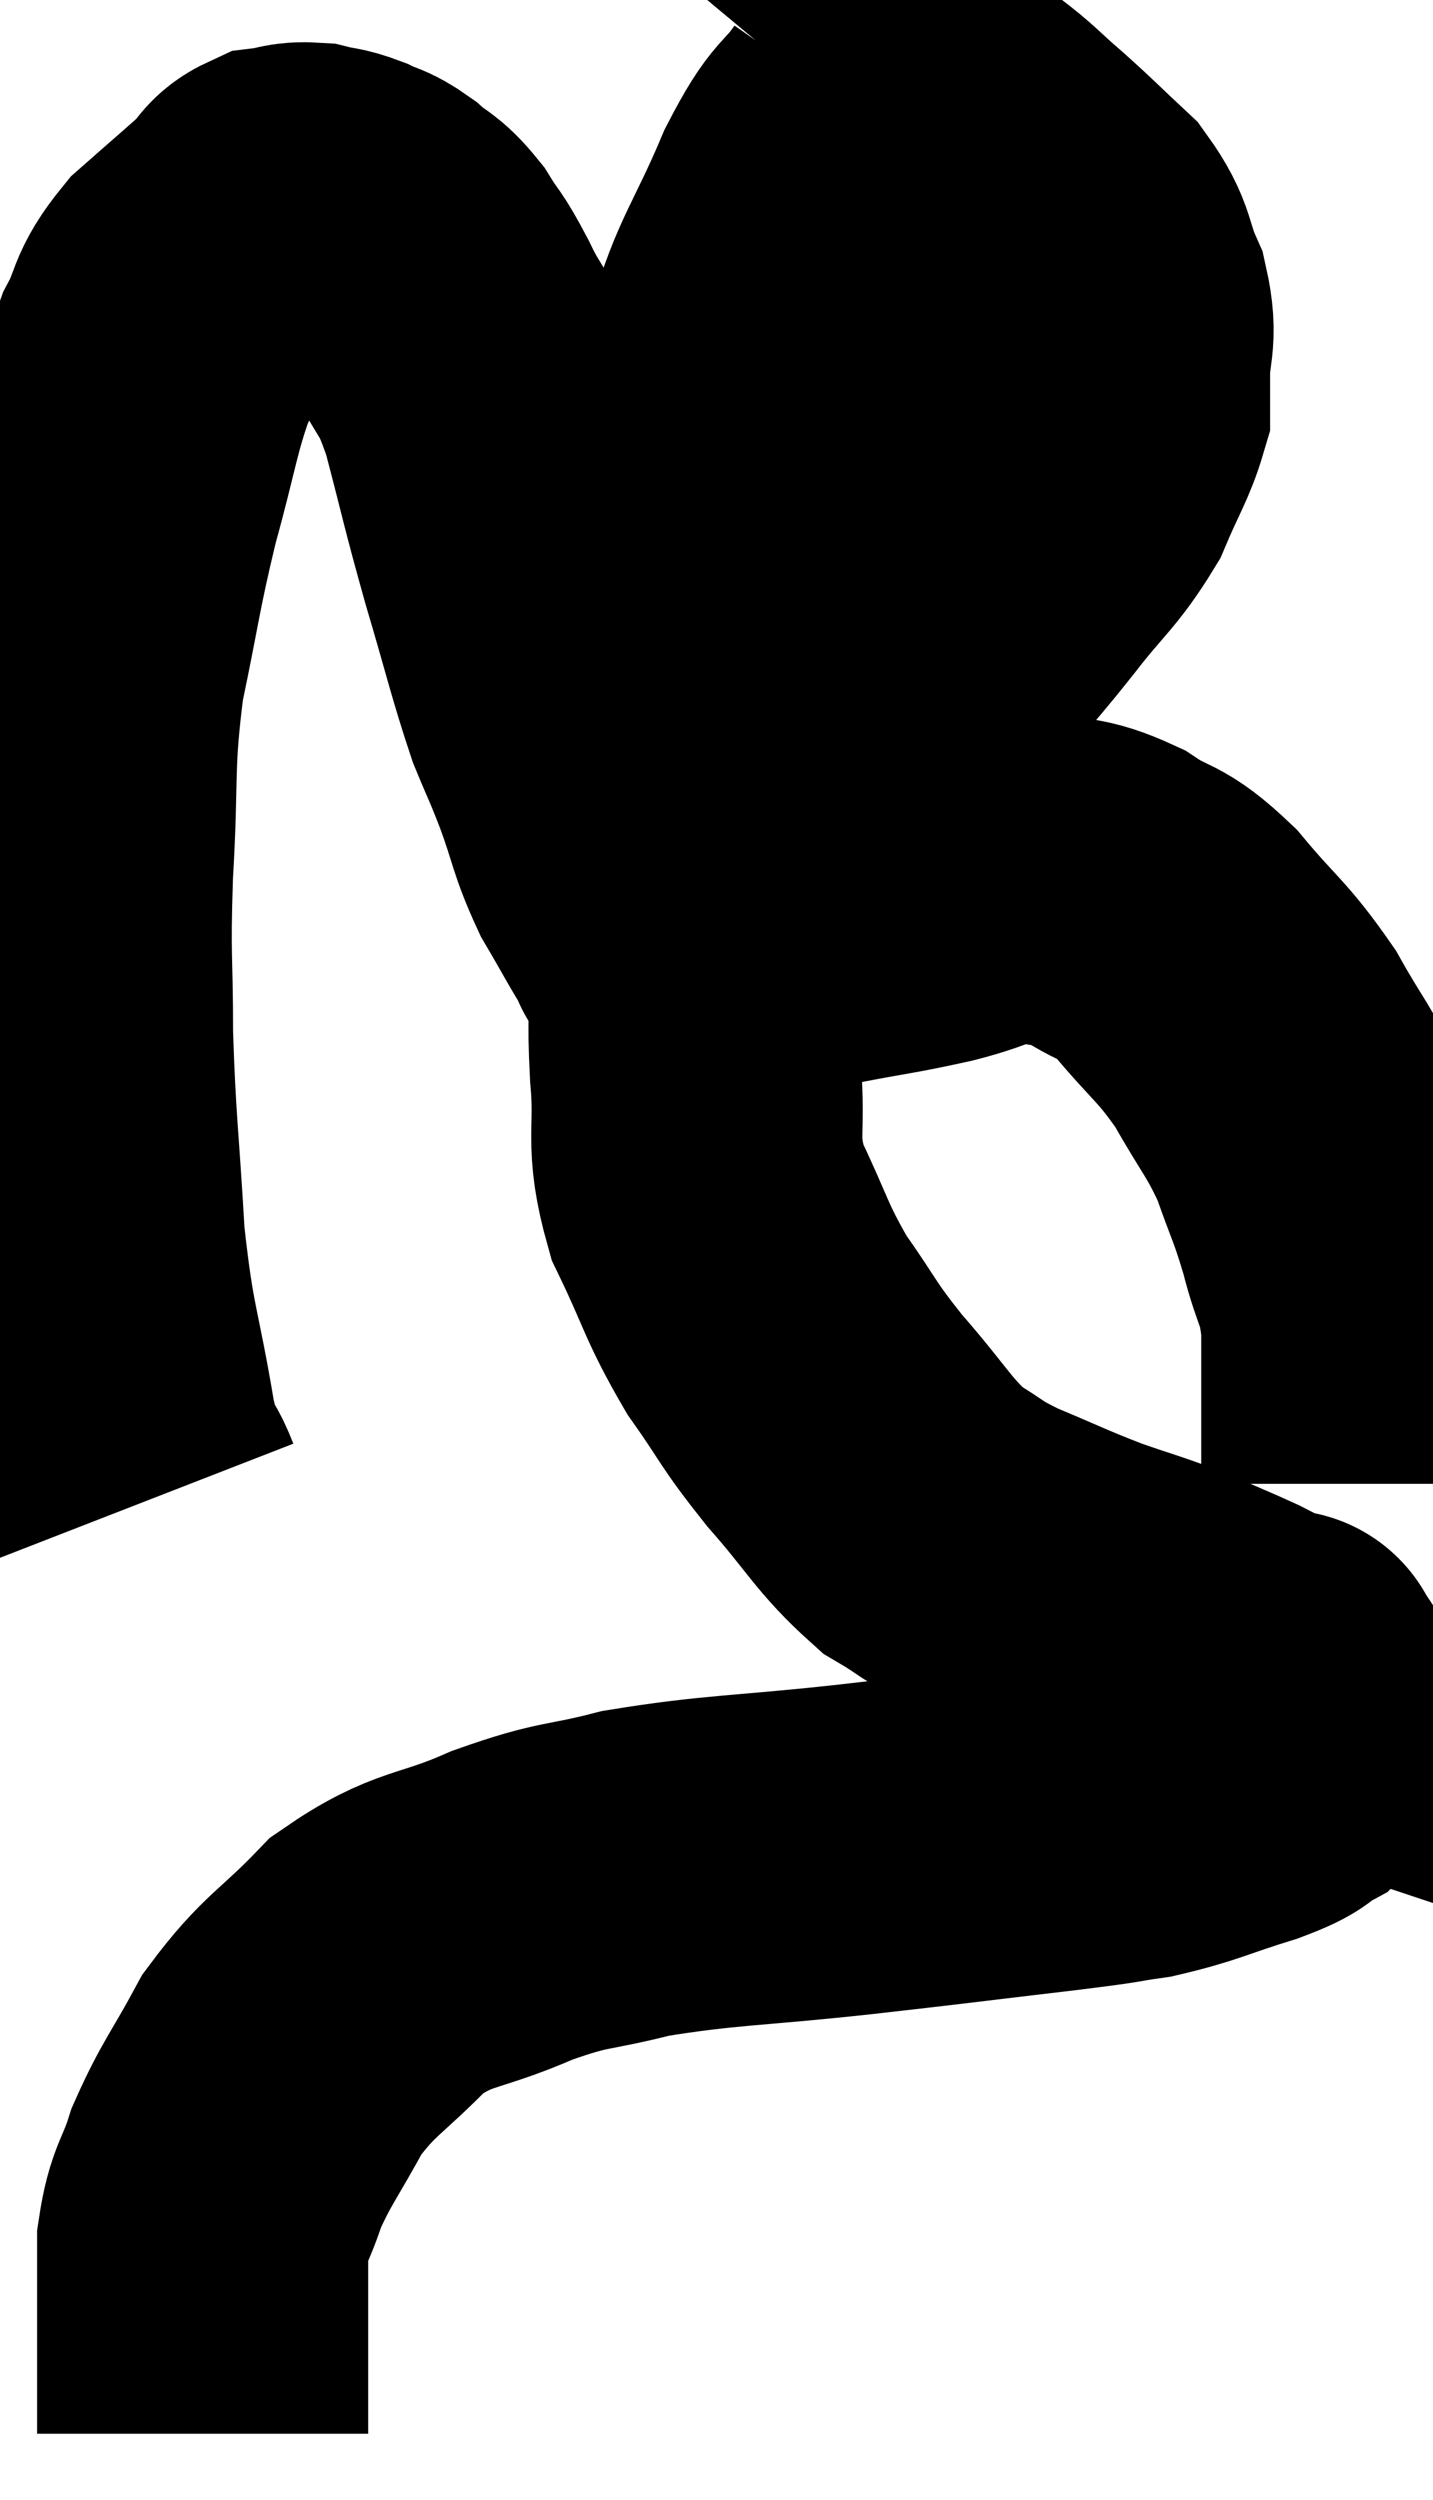 <svg xmlns="http://www.w3.org/2000/svg" viewBox="9.48 9.16 21.64 37.74" width="21.64" height="37.74"><path d="M 11.58 31.86 C 11.37 31.32, 11.385 31.77, 11.16 30.78 C 10.92 29.34, 10.845 29.4, 10.68 27.9 C 10.59 26.34, 10.545 26.175, 10.5 24.78 C 10.5 23.55, 10.455 23.685, 10.5 22.32 C 10.59 20.82, 10.5 20.715, 10.68 19.32 C 10.95 18.03, 10.935 17.925, 11.22 16.74 C 11.52 15.66, 11.535 15.375, 11.82 14.58 C 12.09 14.07, 11.97 14.04, 12.36 13.56 C 12.87 13.11, 13.05 12.96, 13.38 12.66 C 13.53 12.51, 13.485 12.45, 13.68 12.36 C 13.92 12.33, 13.92 12.285, 14.16 12.3 C 14.4 12.36, 14.4 12.33, 14.64 12.42 C 14.88 12.54, 14.865 12.48, 15.12 12.66 C 15.39 12.9, 15.405 12.825, 15.66 13.14 C 15.9 13.53, 15.855 13.38, 16.14 13.92 C 16.47 14.61, 16.485 14.385, 16.8 15.3 C 17.1 16.44, 17.085 16.455, 17.4 17.58 C 17.73 18.69, 17.79 18.99, 18.06 19.8 C 18.27 20.31, 18.255 20.235, 18.48 20.82 C 18.72 21.48, 18.69 21.555, 18.96 22.14 C 19.26 22.65, 19.365 22.86, 19.56 23.16 C 19.65 23.25, 19.5 23.28, 19.74 23.34 C 20.13 23.37, 19.95 23.475, 20.52 23.4 C 21.27 23.22, 21.255 23.205, 22.02 23.04 C 22.8 22.89, 22.83 22.905, 23.58 22.74 C 24.3 22.56, 24.375 22.395, 25.02 22.38 C 25.59 22.53, 25.605 22.425, 26.16 22.68 C 26.7 23.04, 26.67 22.86, 27.24 23.4 C 27.84 24.12, 27.93 24.105, 28.44 24.84 C 28.86 25.59, 28.95 25.62, 29.28 26.34 C 29.52 27.03, 29.55 27.015, 29.76 27.72 C 29.94 28.44, 30.03 28.35, 30.12 29.16 C 30.12 30.06, 30.12 30.36, 30.12 30.96 C 30.12 31.26, 30.12 31.41, 30.12 31.56 L 30.12 31.56" fill="none" stroke="black" stroke-width="5"></path><path d="M 22.62 10.98 C 22.2 11.58, 22.23 11.31, 21.78 12.18 C 21.3 13.32, 21.09 13.5, 20.82 14.46 C 20.76 15.24, 20.7 15.24, 20.7 16.02 C 20.76 16.8, 20.595 16.905, 20.82 17.58 C 21.21 18.15, 21.21 18.33, 21.6 18.72 C 21.99 18.93, 22.035 19.035, 22.38 19.14 C 22.68 19.14, 22.62 19.23, 22.98 19.14 C 23.4 18.96, 23.4 19.125, 23.82 18.78 C 24.24 18.27, 24.195 18.345, 24.66 17.76 C 25.17 17.1, 25.305 17.055, 25.68 16.44 C 25.92 15.87, 26.04 15.705, 26.16 15.3 C 26.16 15.06, 26.16 15.21, 26.16 14.82 C 26.16 14.28, 26.28 14.28, 26.16 13.74 C 25.92 13.2, 26.025 13.14, 25.68 12.66 C 25.23 12.24, 25.215 12.21, 24.78 11.82 C 24.36 11.46, 24.36 11.415, 23.94 11.1 C 23.52 10.83, 23.43 10.785, 23.1 10.56 C 22.86 10.38, 22.86 10.29, 22.62 10.2 C 22.38 10.2, 22.335 10.11, 22.14 10.2 C 21.99 10.38, 21.915 10.47, 21.84 10.56 L 21.84 10.56" fill="none" stroke="black" stroke-width="5"></path><path d="M 20.22 14.76 C 20.43 14.85, 20.265 14.85, 20.64 14.94 C 21.18 15.03, 21.06 15.075, 21.72 15.12 C 22.5 15.12, 22.575 15.12, 23.28 15.12 C 23.91 15.12, 23.955 15.12, 24.54 15.12 C 25.08 15.12, 25.35 15.12, 25.62 15.12 L 25.62 15.12" fill="none" stroke="black" stroke-width="5"></path><path d="M 20.04 22.86 C 20.01 23.31, 19.995 23.145, 19.98 23.76 C 19.98 24.54, 19.935 24.435, 19.98 25.32 C 20.07 26.31, 19.89 26.34, 20.16 27.3 C 20.61 28.23, 20.58 28.335, 21.06 29.16 C 21.57 29.88, 21.495 29.865, 22.08 30.6 C 22.74 31.35, 22.815 31.575, 23.4 32.1 C 23.91 32.4, 23.805 32.4, 24.42 32.7 C 25.14 33, 25.2 33.045, 25.86 33.3 C 26.46 33.51, 26.52 33.51, 27.06 33.72 C 27.54 33.93, 27.66 33.975, 28.02 34.14 C 28.26 34.26, 28.29 34.29, 28.5 34.38 C 28.68 34.44, 28.77 34.47, 28.86 34.5 C 28.86 34.5, 28.86 34.5, 28.86 34.5 C 28.86 34.5, 28.8 34.395, 28.86 34.5 C 28.98 34.71, 29.04 34.74, 29.1 34.92 C 29.1 35.07, 29.145 35.025, 29.1 35.22 C 29.01 35.46, 29.13 35.49, 28.92 35.7 C 28.59 35.88, 28.815 35.85, 28.26 36.06 C 27.48 36.3, 27.405 36.375, 26.7 36.54 C 26.07 36.63, 26.52 36.585, 25.44 36.72 C 23.91 36.9, 23.97 36.9, 22.38 37.08 C 20.73 37.26, 20.37 37.23, 19.08 37.44 C 18.15 37.68, 18.195 37.575, 17.22 37.92 C 16.2 38.37, 16.05 38.22, 15.18 38.82 C 14.46 39.57, 14.31 39.555, 13.74 40.32 C 13.32 41.1, 13.2 41.205, 12.9 41.88 C 12.72 42.45, 12.63 42.42, 12.54 43.02 C 12.54 43.65, 12.54 43.665, 12.54 44.28 C 12.54 44.88, 12.54 45.075, 12.54 45.48 C 12.54 45.69, 12.54 45.795, 12.54 45.9 L 12.54 45.9" fill="none" stroke="black" stroke-width="5"></path></svg>